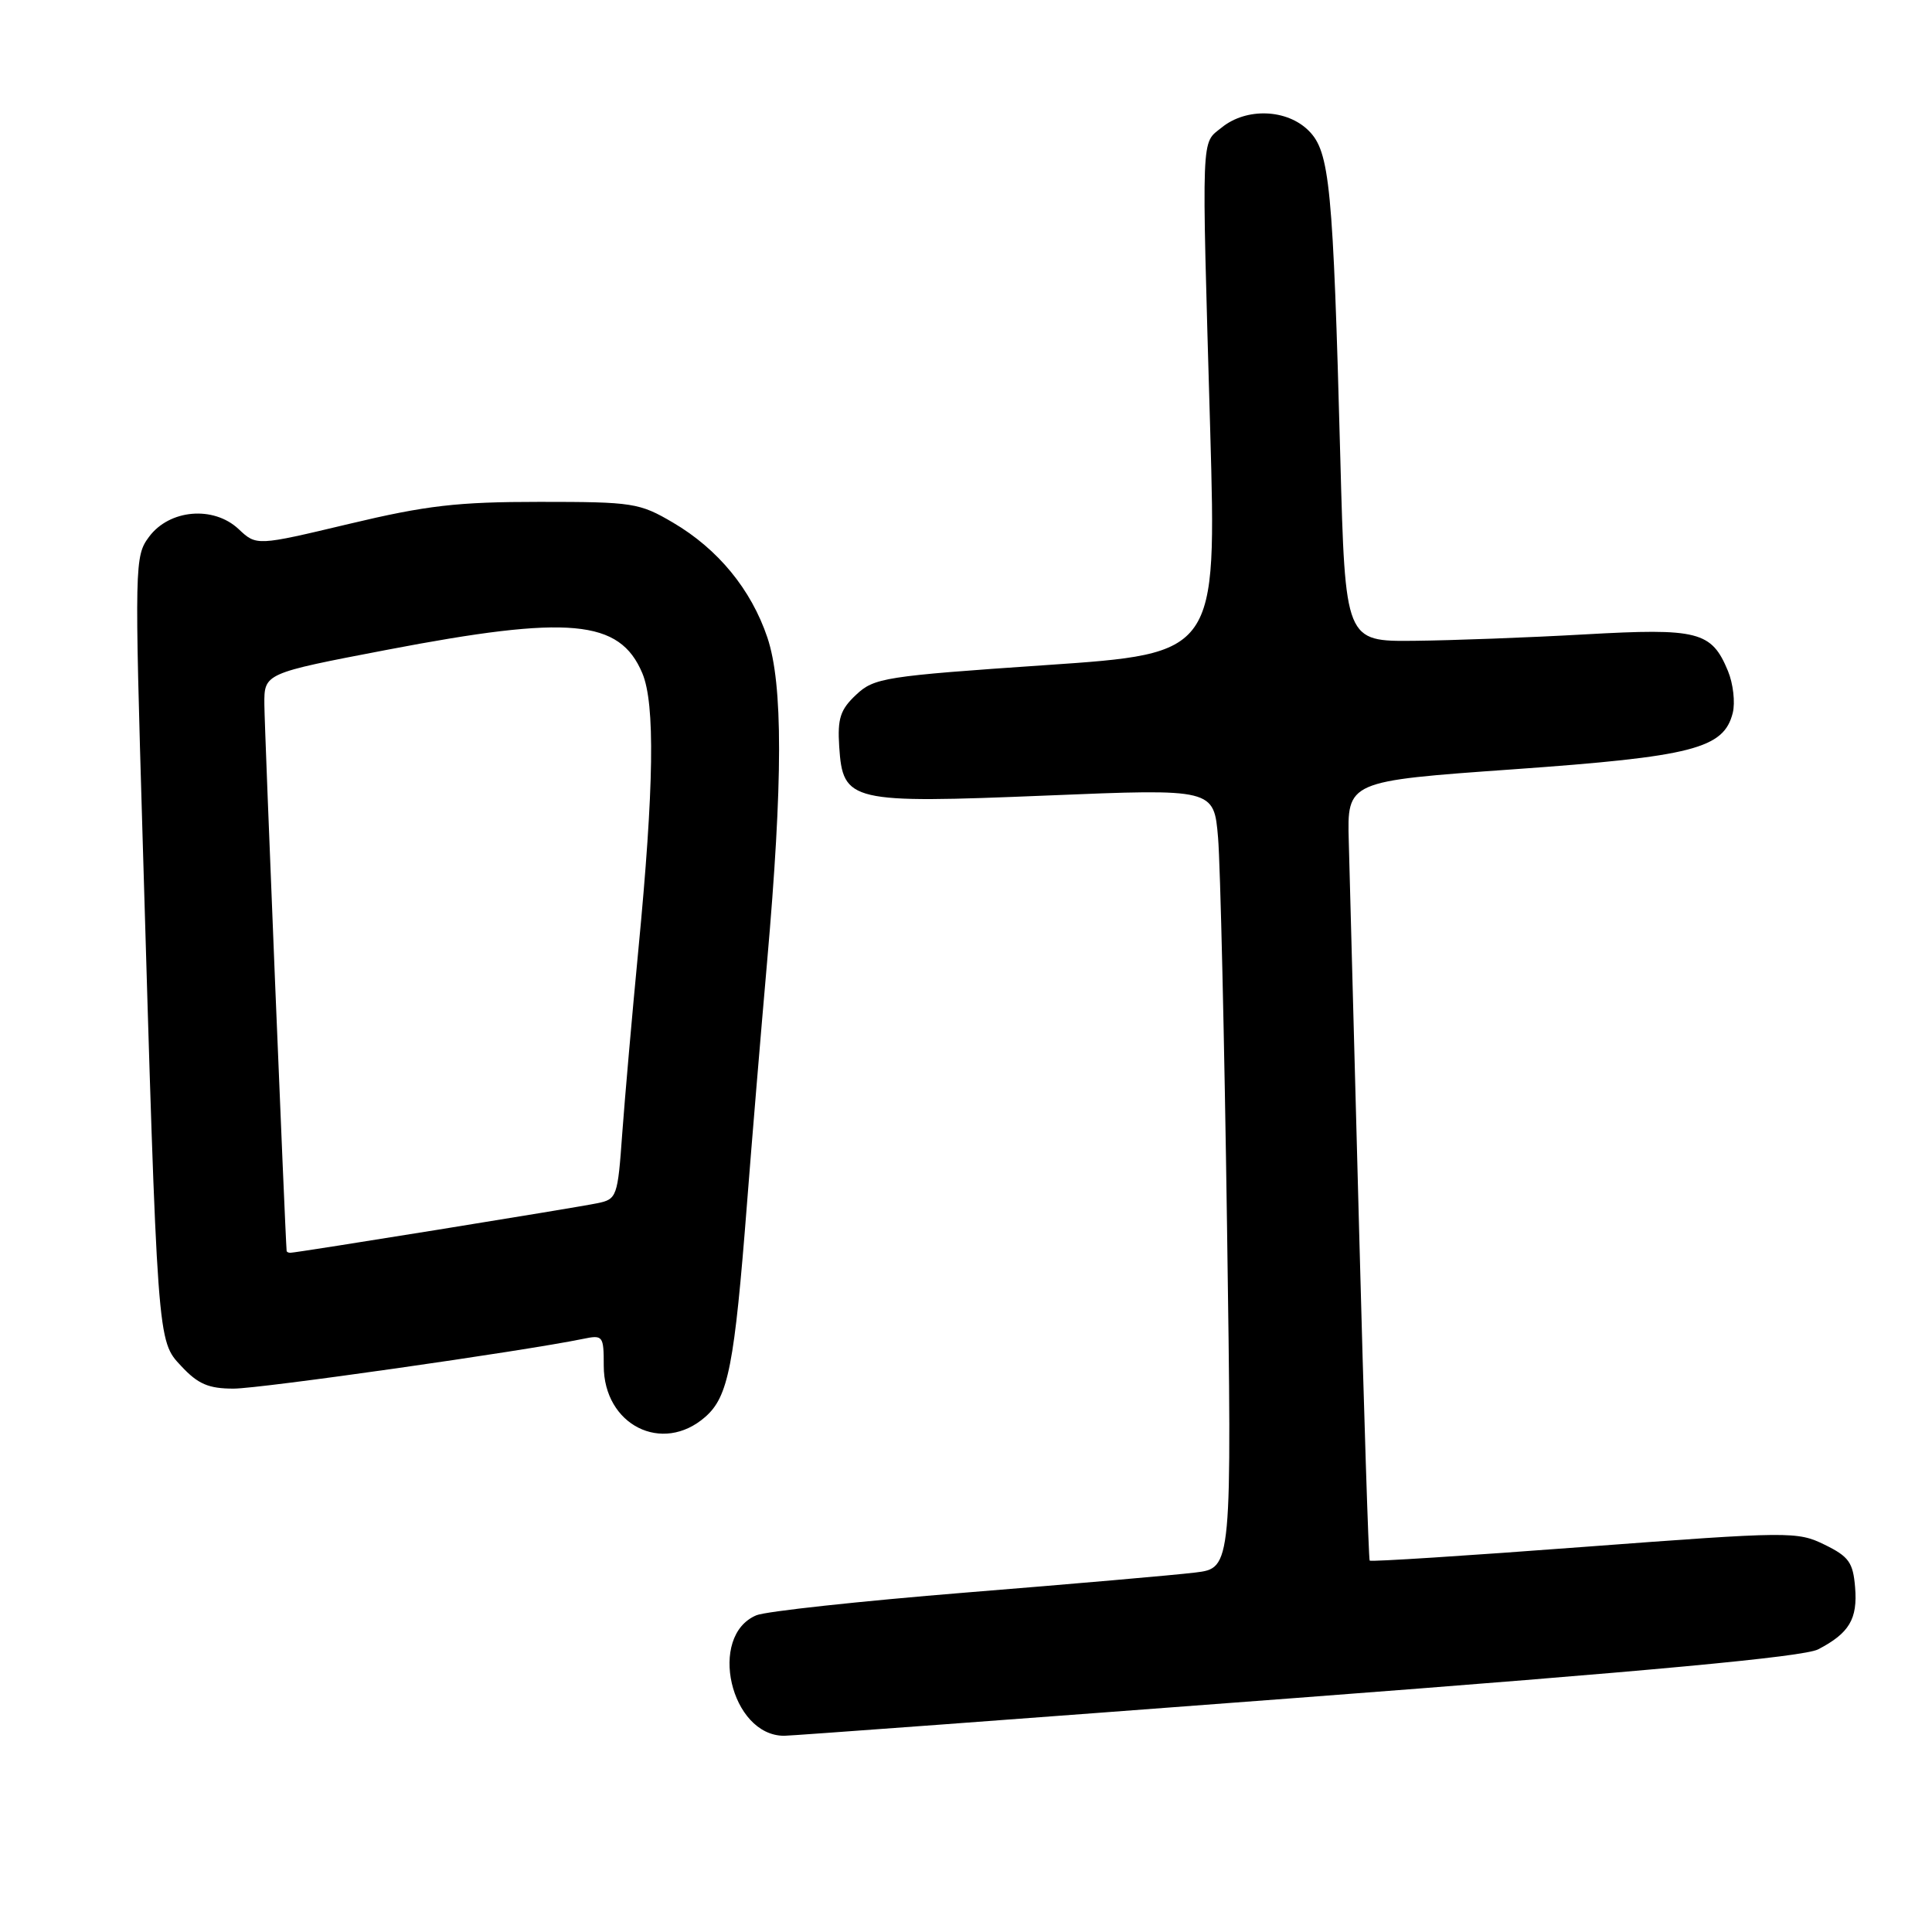<?xml version="1.0" encoding="UTF-8" standalone="no"?>
<!DOCTYPE svg PUBLIC "-//W3C//DTD SVG 1.1//EN" "http://www.w3.org/Graphics/SVG/1.1/DTD/svg11.dtd" >
<svg xmlns="http://www.w3.org/2000/svg" xmlns:xlink="http://www.w3.org/1999/xlink" version="1.1" viewBox="0 0 256 256">
 <g >
 <path fill="currentColor"
d=" M 171.86 224.98 C 218.61 221.44 238.98 219.54 240.91 218.55 C 245.03 216.41 246.16 214.53 245.81 210.32 C 245.54 207.03 244.98 206.25 241.77 204.68 C 238.15 202.91 237.22 202.92 209.90 204.97 C 194.42 206.14 181.64 206.96 181.49 206.79 C 181.35 206.63 180.72 186.93 180.09 163.00 C 179.46 139.07 178.84 115.90 178.72 111.50 C 178.50 103.50 178.50 103.50 200.50 101.94 C 224.31 100.25 228.41 99.20 229.60 94.46 C 229.94 93.09 229.66 90.59 228.96 88.90 C 226.79 83.66 225.03 83.21 210.00 84.06 C 202.57 84.48 192.39 84.86 187.38 84.91 C 178.25 85.00 178.25 85.00 177.60 60.75 C 176.64 24.60 176.20 20.11 173.41 17.32 C 170.53 14.44 165.16 14.24 161.89 16.89 C 159.13 19.12 159.21 16.96 160.36 57.05 C 161.20 86.59 161.20 86.59 138.59 88.13 C 117.22 89.59 115.83 89.81 113.44 92.06 C 111.34 94.03 110.96 95.20 111.20 98.94 C 111.69 106.27 112.61 106.48 138.75 105.41 C 160.85 104.50 160.85 104.50 161.40 111.00 C 161.70 114.58 162.24 137.81 162.59 162.64 C 163.24 207.78 163.24 207.78 158.37 208.37 C 155.69 208.70 142.03 209.89 128.00 211.02 C 113.97 212.16 101.48 213.51 100.23 214.03 C 93.74 216.74 96.79 230.00 103.91 230.00 C 104.81 230.00 135.38 227.74 171.86 224.98 Z  M 93.45 187.75 C 96.51 185.07 97.31 180.98 98.98 159.50 C 99.62 151.25 100.82 136.85 101.64 127.50 C 103.75 103.48 103.76 90.67 101.68 84.47 C 99.53 78.10 95.15 72.76 89.18 69.25 C 84.72 66.63 83.88 66.50 71.50 66.50 C 60.60 66.50 56.52 66.97 46.25 69.42 C 33.99 72.34 33.99 72.34 31.61 70.10 C 28.29 66.99 22.45 67.49 19.75 71.13 C 17.84 73.69 17.82 74.71 18.90 111.13 C 20.88 178.42 20.82 177.60 24.03 181.03 C 26.24 183.40 27.64 184.00 30.95 184.00 C 34.52 184.00 69.34 179.04 77.25 177.41 C 79.90 176.86 80.00 176.99 80.00 180.97 C 80.00 188.83 87.76 192.74 93.45 187.75 Z  M 37.98 165.75 C 37.79 163.66 35.04 96.34 35.03 93.36 C 35.00 89.22 35.00 89.22 51.25 86.11 C 75.45 81.47 82.11 82.08 85.11 89.20 C 86.82 93.26 86.66 104.28 84.59 125.81 C 83.76 134.44 82.80 145.41 82.45 150.19 C 81.85 158.59 81.74 158.90 79.17 159.43 C 76.36 160.02 39.29 166.00 38.47 166.00 C 38.21 166.00 37.99 165.89 37.98 165.75 Z "/>
</g>
</svg>